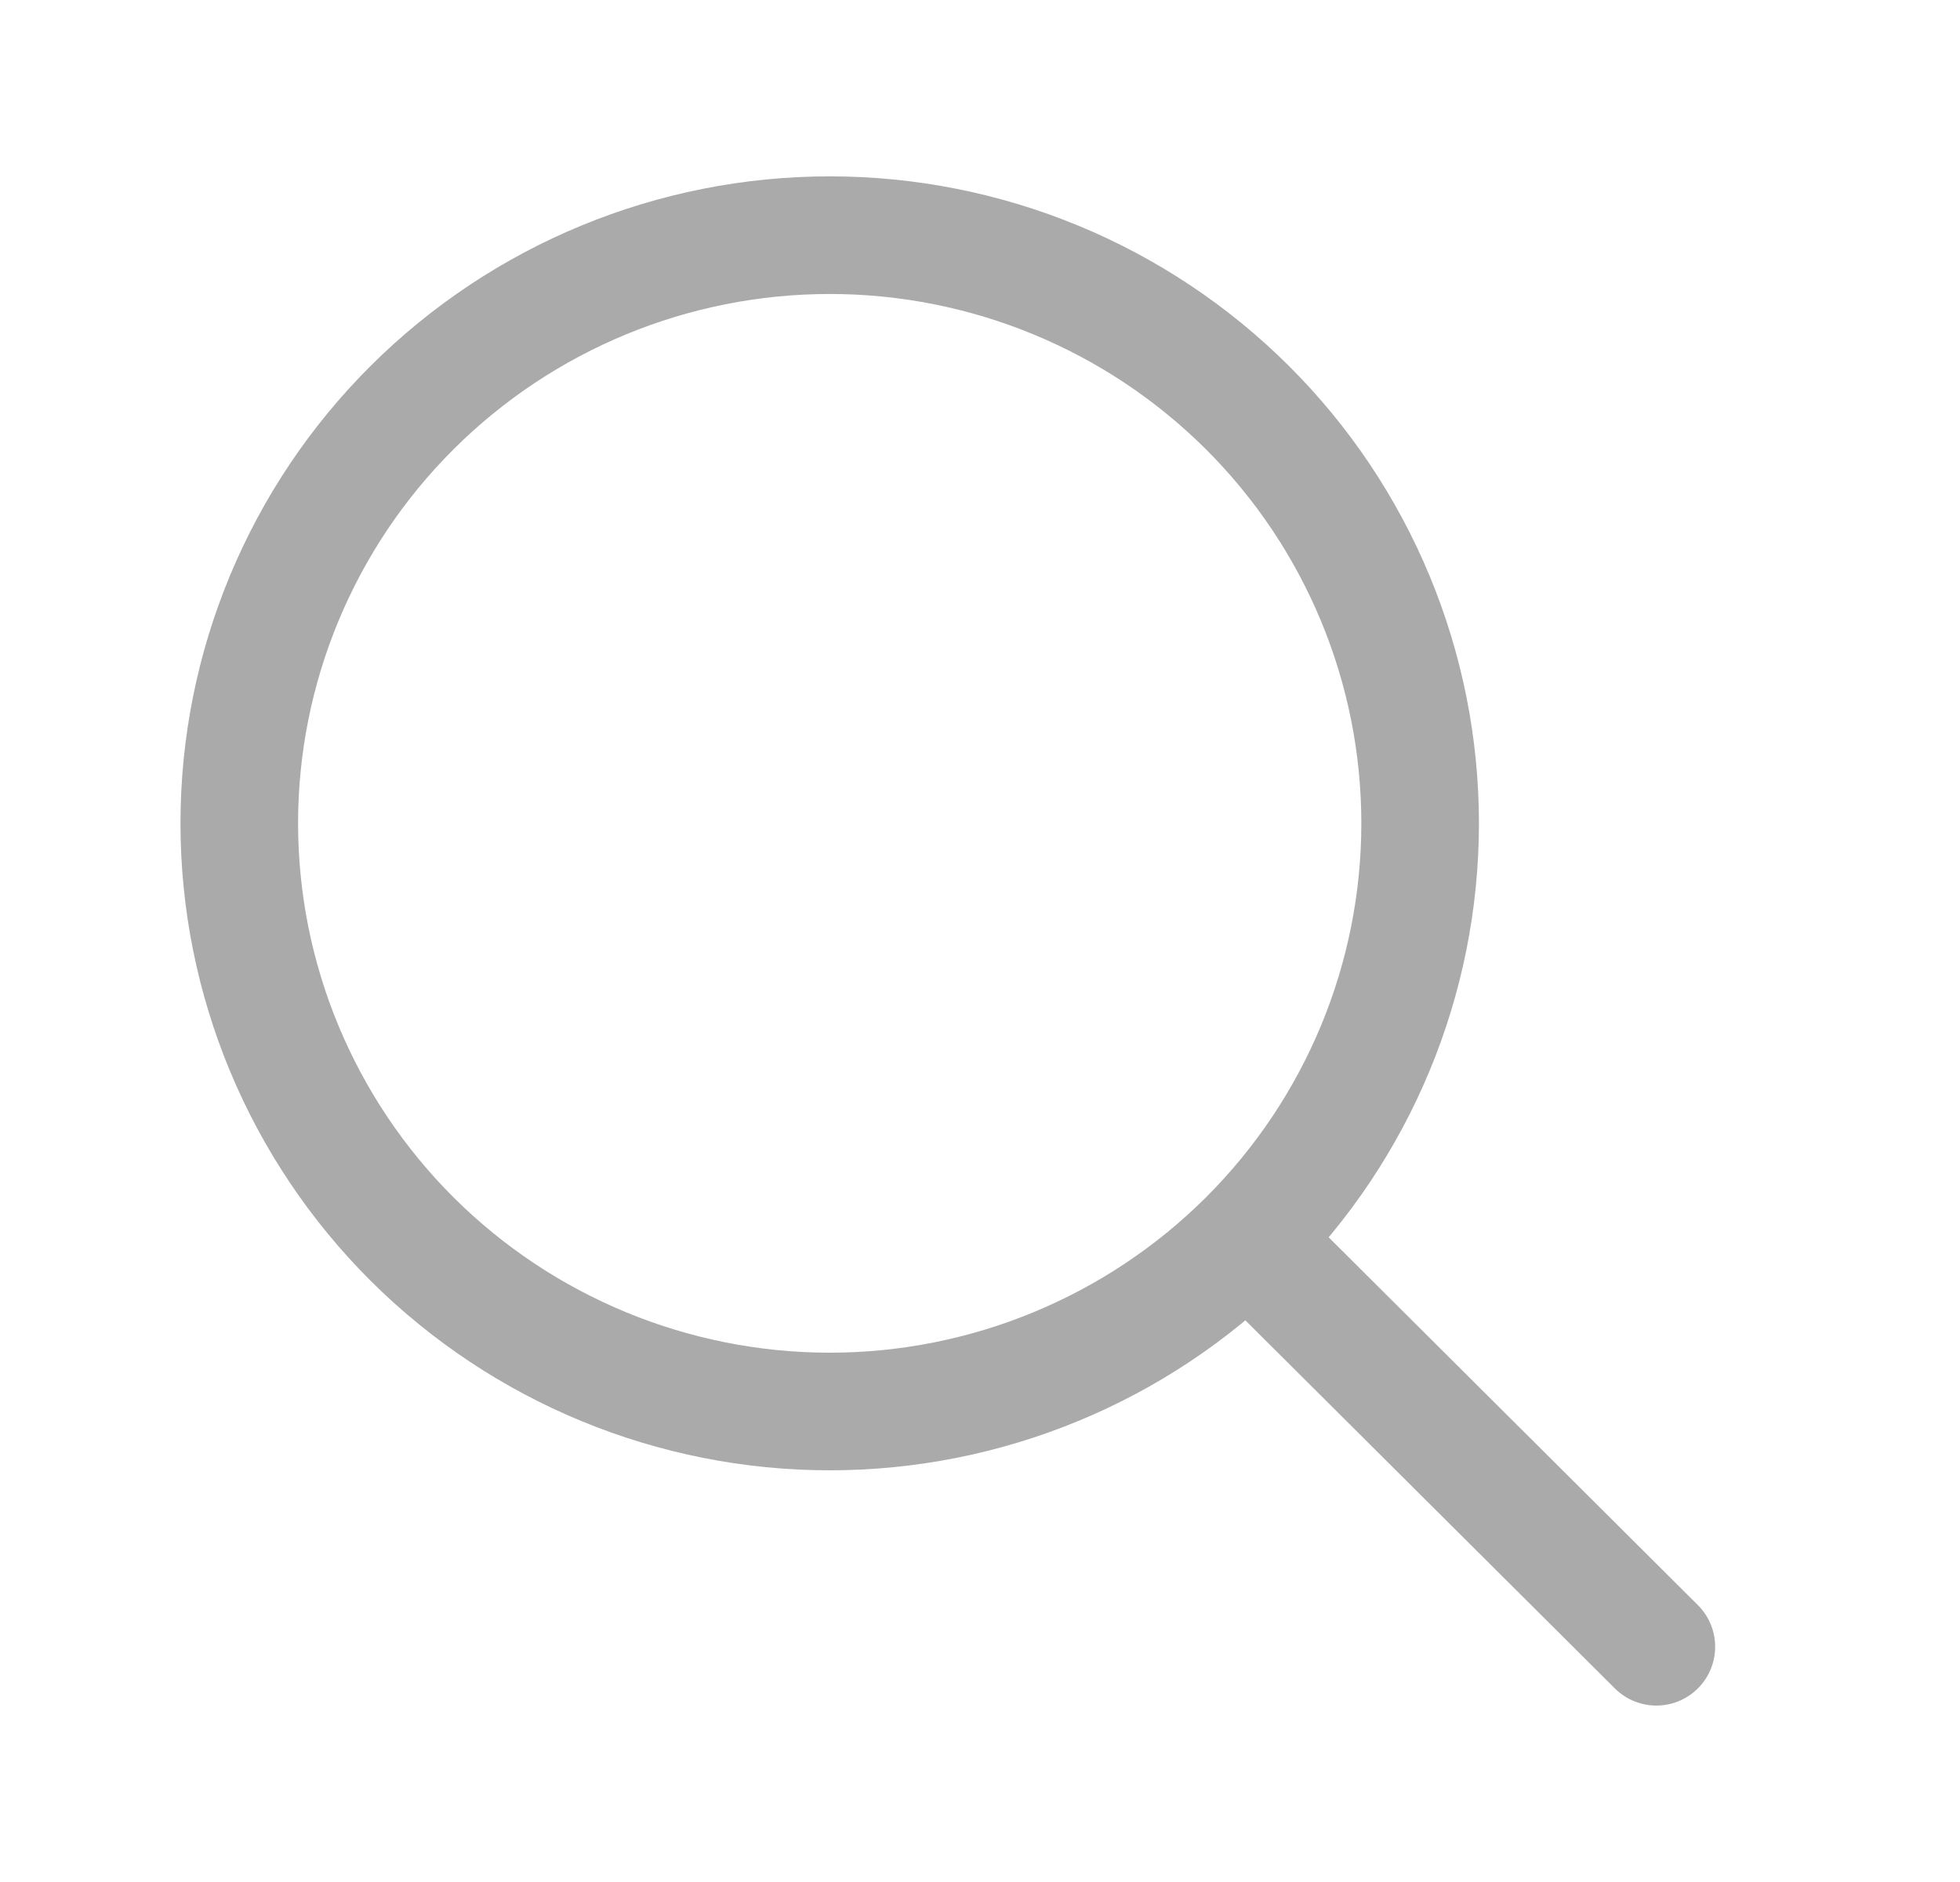 <svg width="25" height="24" viewBox="0 0 25 24" fill="none" xmlns="http://www.w3.org/2000/svg">
<path d="M21.127 21L15.909 15.803M15.909 15.803C17.321 14.396 18.114 12.489 18.114 10.499C18.114 8.51 17.321 6.602 15.909 5.196C14.496 3.789 12.581 2.999 10.584 2.999C8.586 2.999 6.671 3.789 5.258 5.196C3.846 6.602 3.052 8.51 3.052 10.499C3.052 12.489 3.846 14.396 5.258 15.803C6.671 17.209 8.586 18 10.584 18C12.581 18 14.496 17.209 15.909 15.803Z" stroke="#AAAAAA" stroke-width="1.5" stroke-linecap="round" stroke-linejoin="round"/>
</svg>
